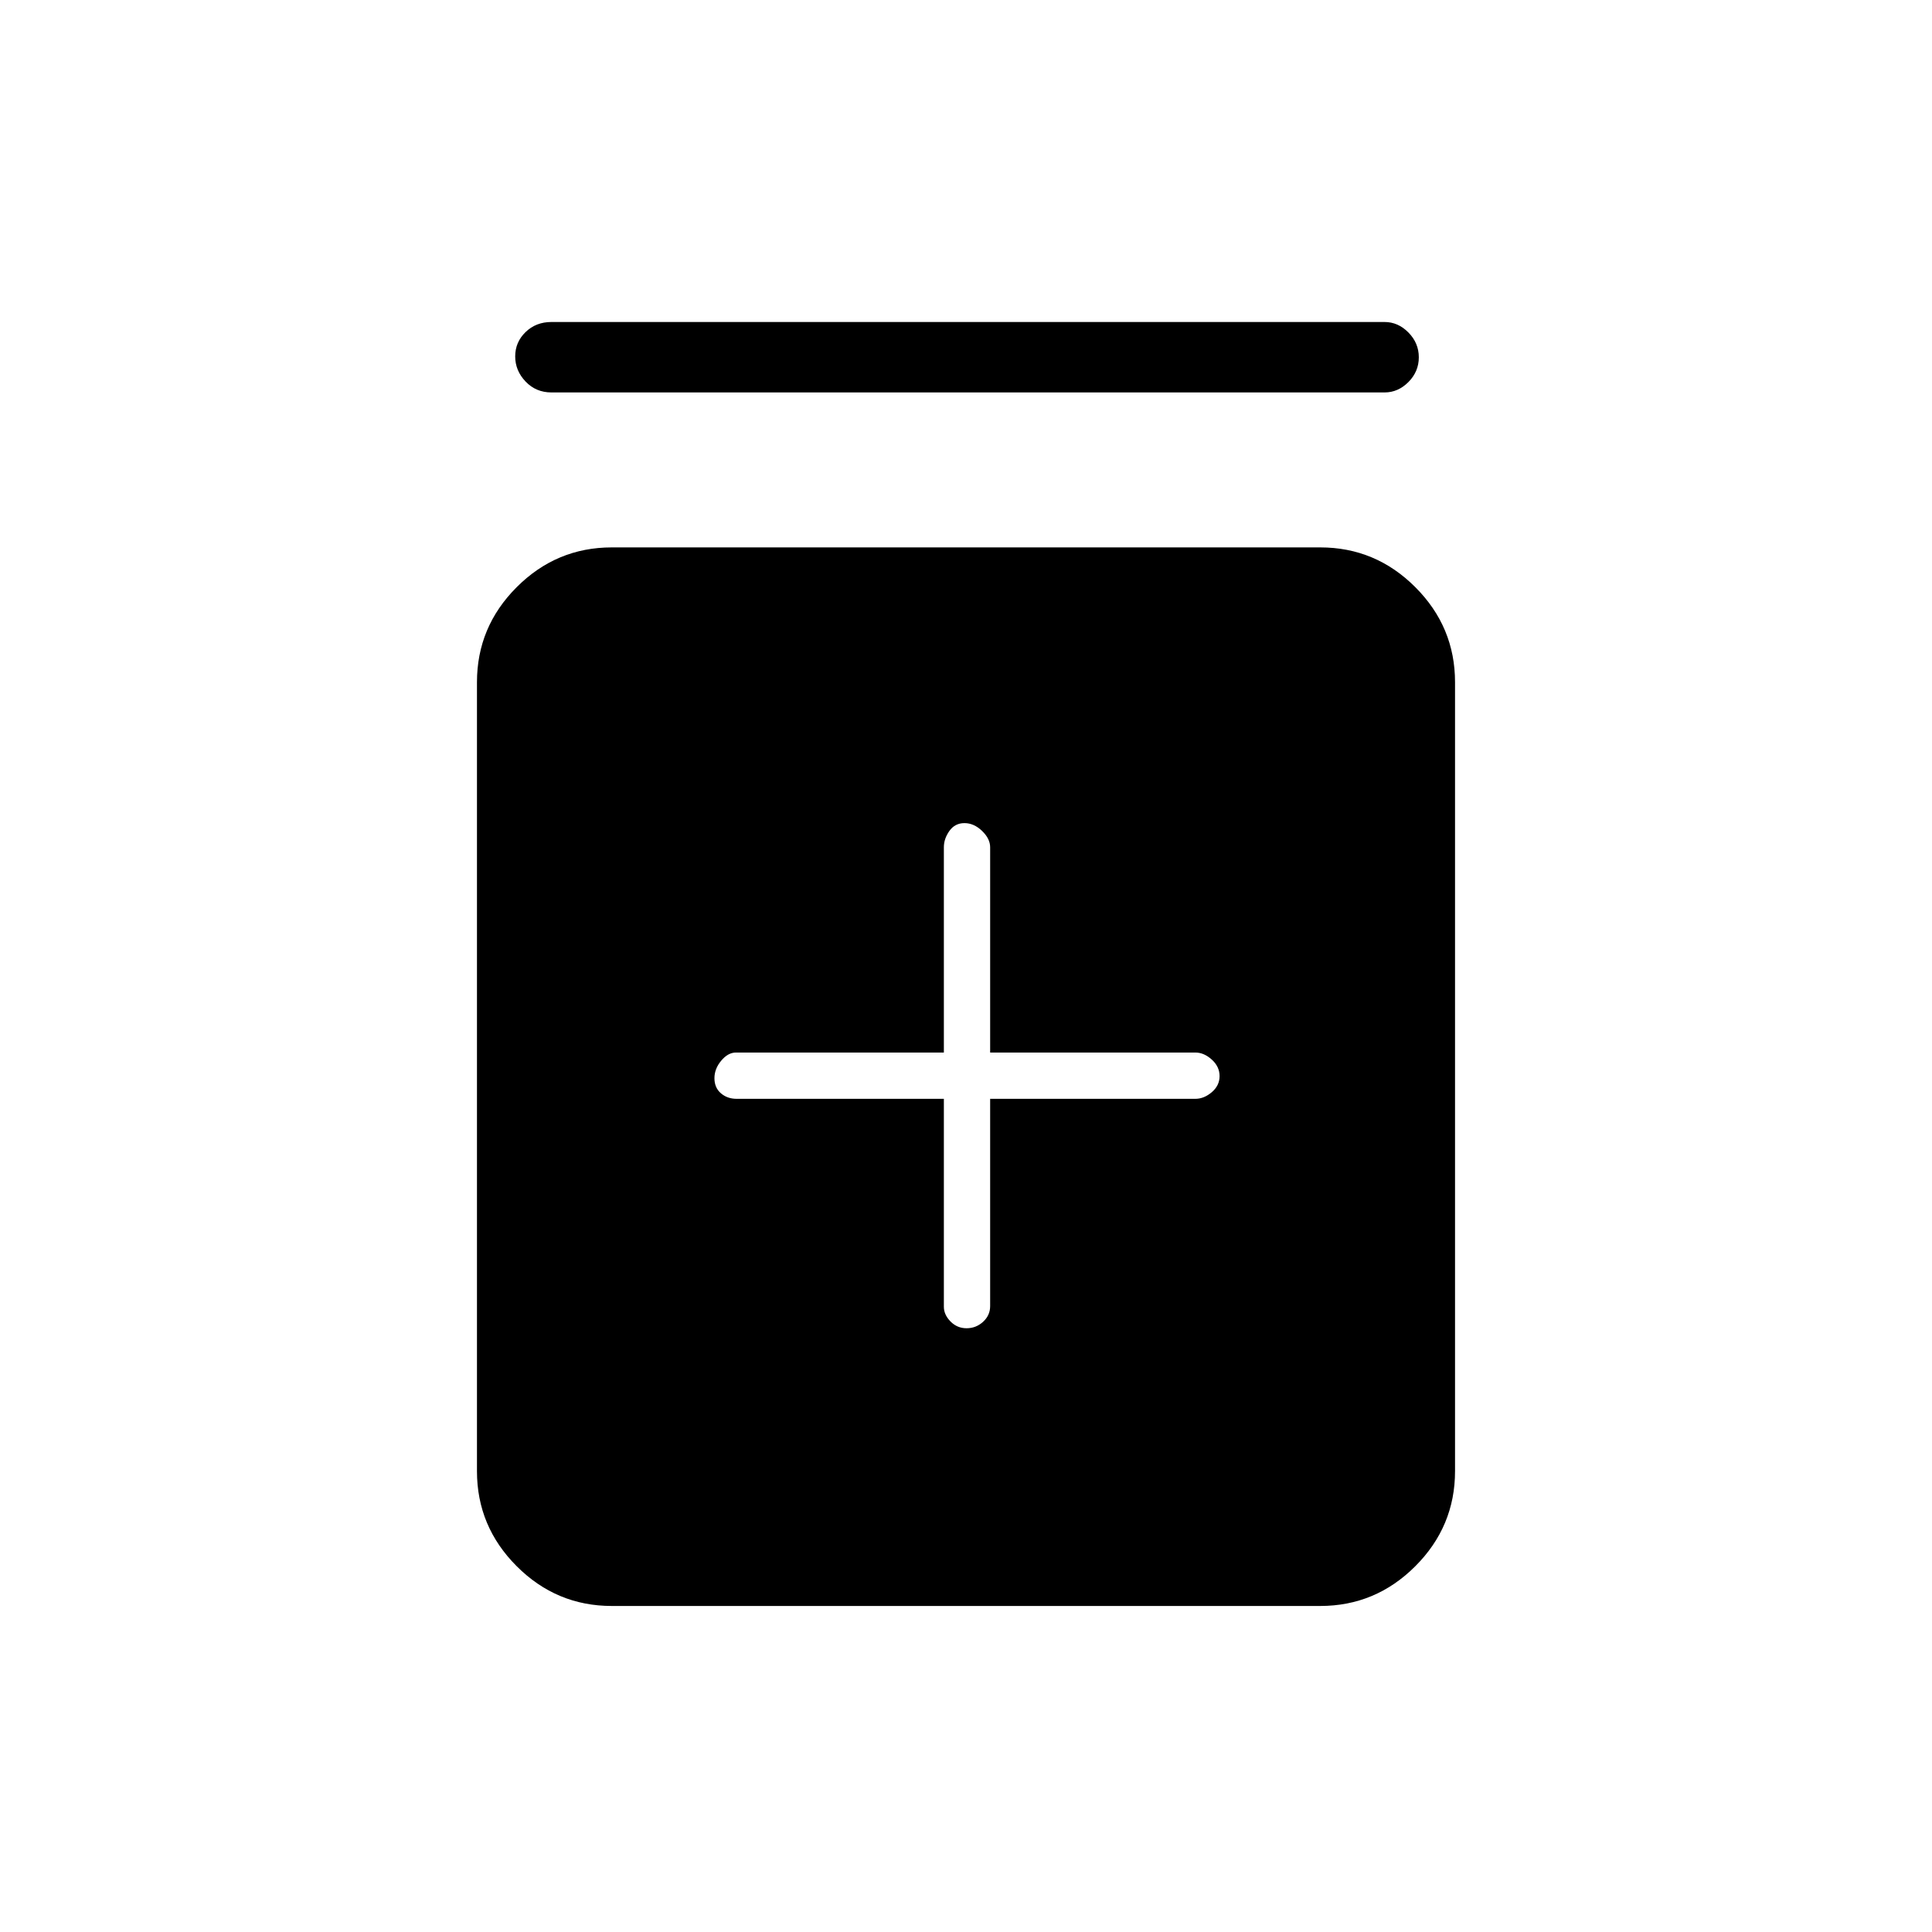 <svg xmlns="http://www.w3.org/2000/svg" height="48" viewBox="0 -960 960 960" width="48"><path d="M469-414v103.31q0 3.94 3.29 7.31 3.3 3.38 8 3.38 4.71 0 8.21-3.21 3.5-3.21 3.5-7.79v-103h102q4.25 0 8.13-3.29 3.87-3.3 3.87-8 0-4.71-3.87-8.21-3.88-3.5-8.13-3.5H492v-102q0-4.25-4.03-8.13-4.03-3.87-8.73-3.87-4.71 0-7.48 3.87Q469-543.25 469-539v102H365.69q-3.94 0-7.31 4.03-3.38 4.03-3.38 8.73 0 4.71 3.21 7.48Q361.42-414 366-414h103ZM304-162q-27.5 0-47.25-19.75T237-229v-392q0-27.5 19.75-47.25T304-688h352q27.5 0 47.25 19.75T723-621v392q0 27.5-19.75 47.25T656-162H304Zm-30-603q-7.68 0-12.84-5.41t-5.16-12.5q0-7.09 5.16-12.09t12.84-5h414q6.7 0 11.85 5.23 5.15 5.23 5.15 12.31 0 7.09-5.15 12.28Q694.7-765 688-765H274Z"/></svg>